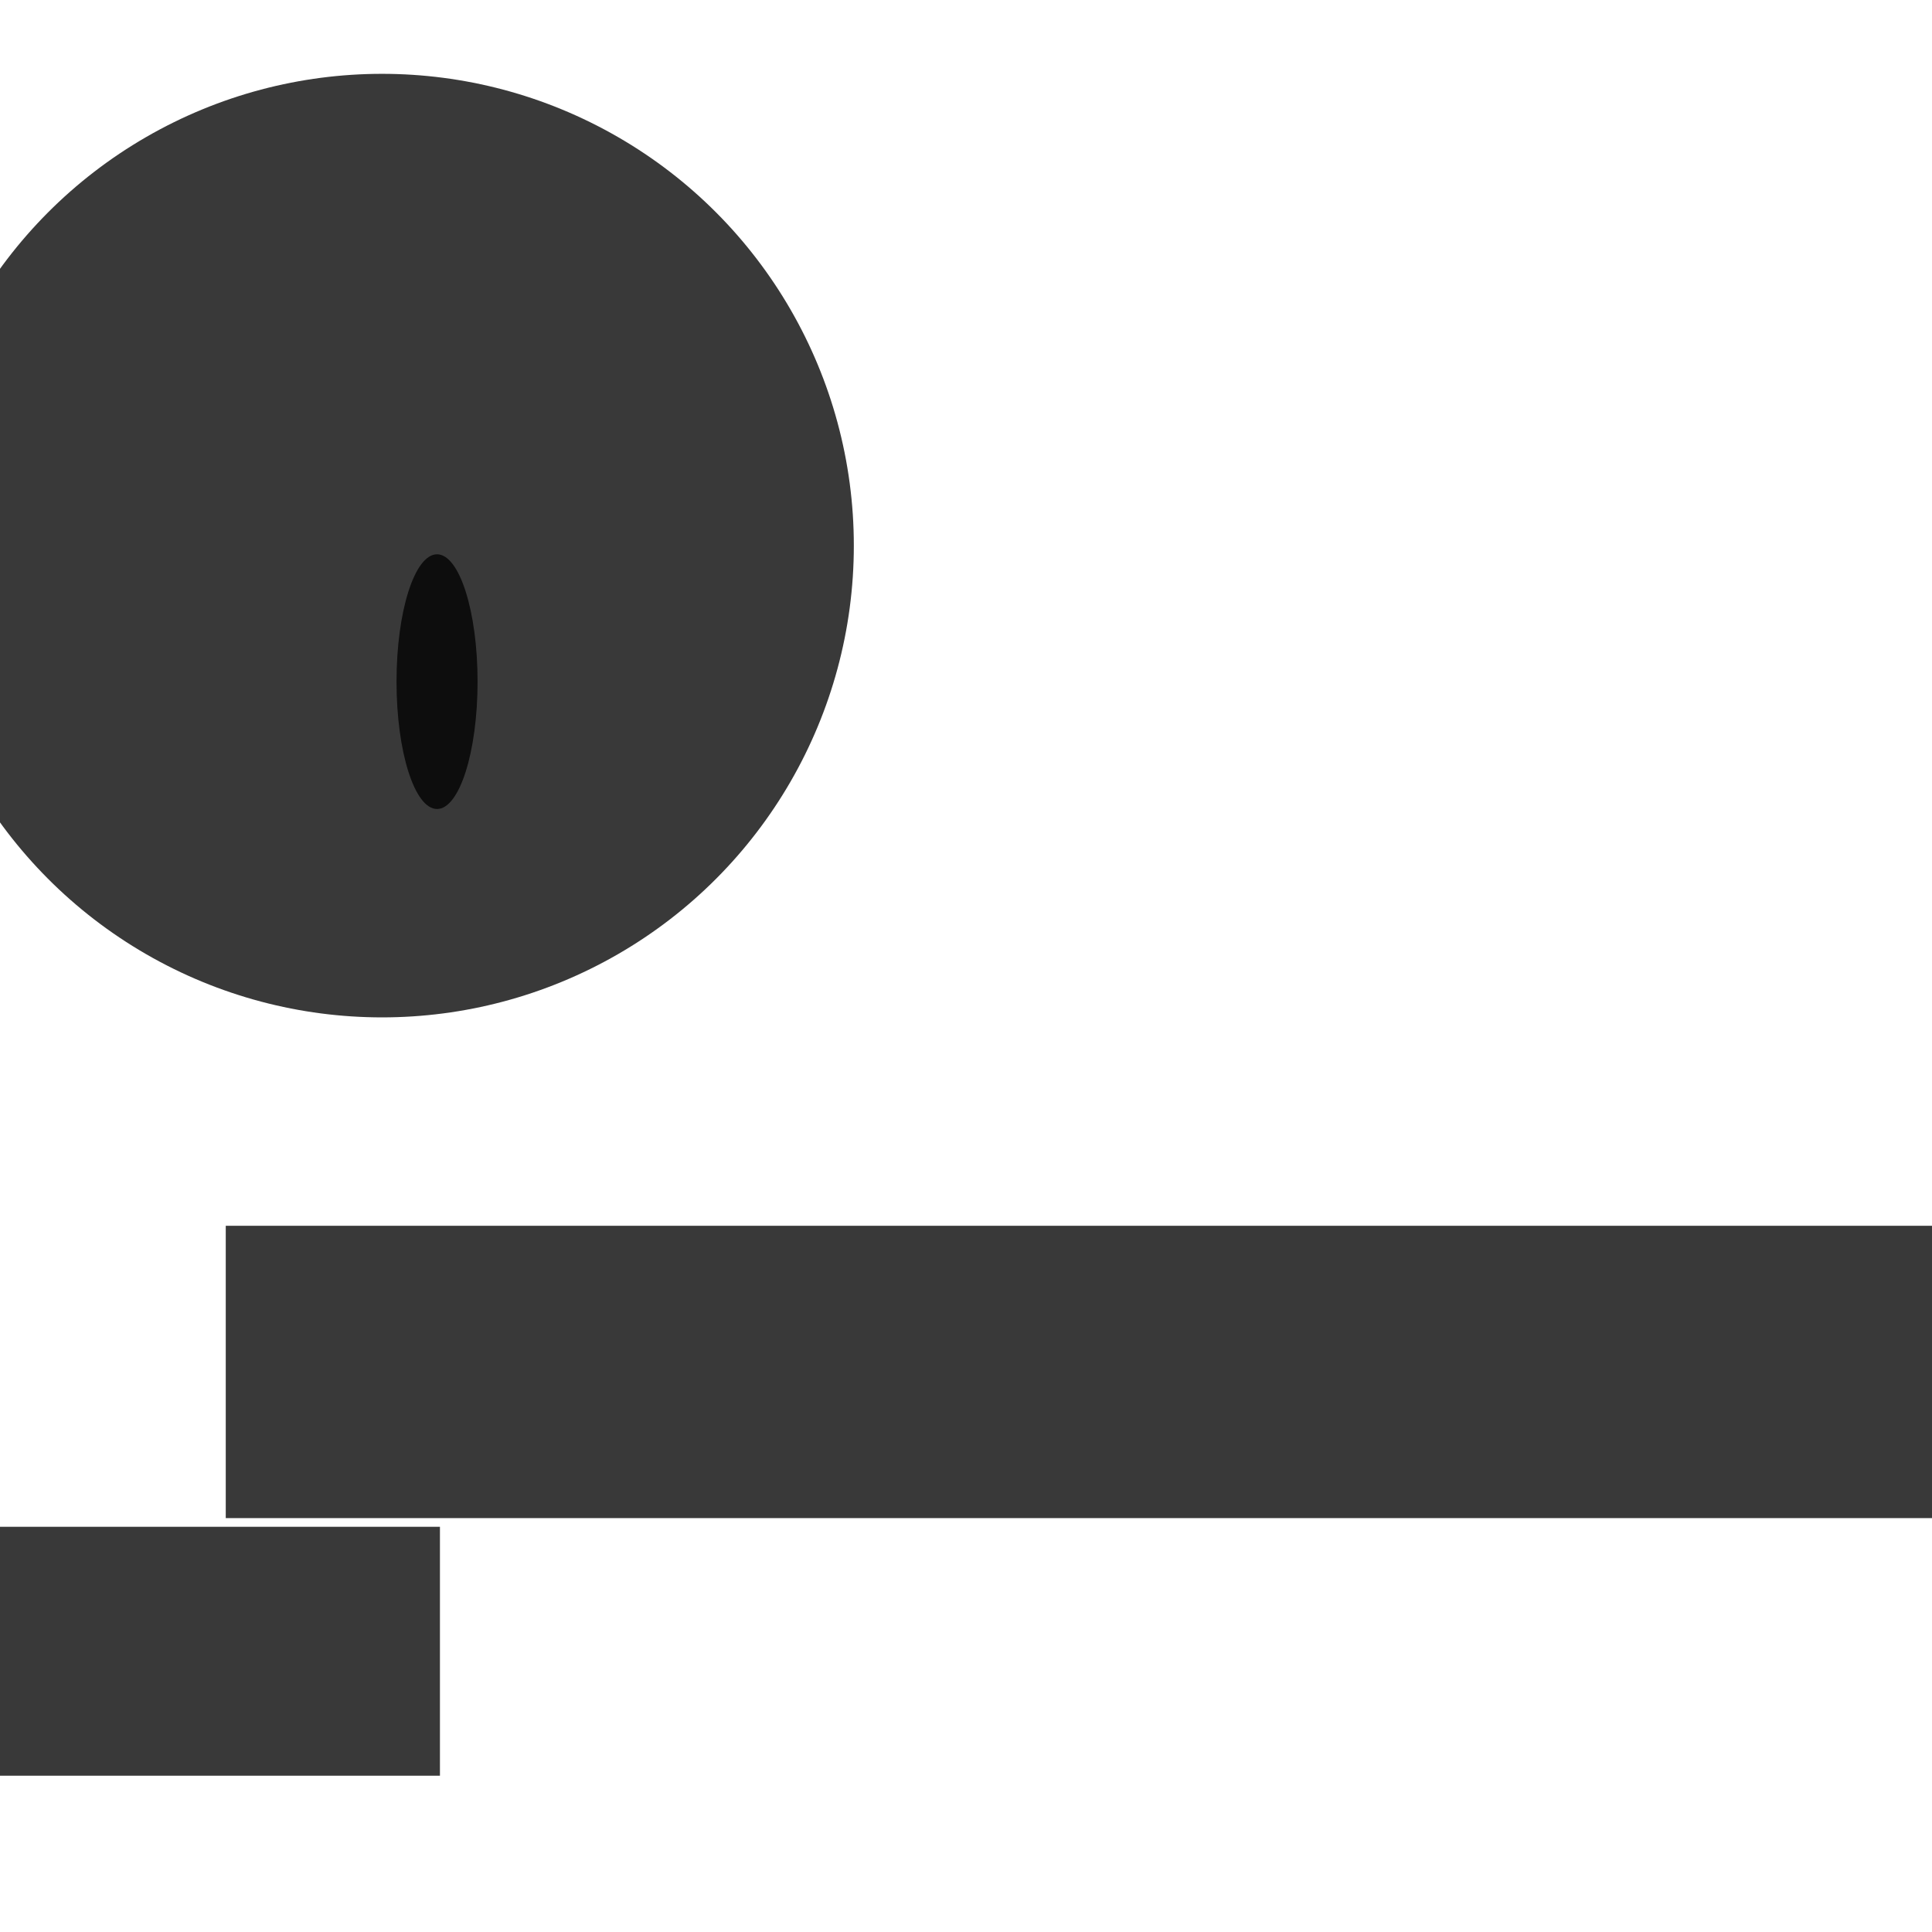 <?xml version="1.0" encoding="UTF-8" standalone="no"?>
<svg
   xmlns:dc="http://purl.org/dc/elements/1.1/"
   xmlns:cc="http://creativecommons.org/ns#"
   xmlns:rdf="http://www.w3.org/1999/02/22-rdf-syntax-ns#"
   xmlns:svg="http://www.w3.org/2000/svg"
   xmlns="http://www.w3.org/2000/svg"
   xmlns:sodipodi="http://sodipodi.sourceforge.net/DTD/sodipodi-0.dtd"
   xmlns:inkscape="http://www.inkscape.org/namespaces/inkscape"
   width="1000.00"
   height="1000.00"
   version="1.1"
   id="toplevel"
   inkscape:version="0.91 r13725"
   sodipodi:docname="paper4-l.svg">
  <defs
     id="defs3841" />
  <sodipodi:namedview
     pagecolor="#ffffff"
     bordercolor="#666666"
     borderopacity="1"
     objecttolerance="10"
     gridtolerance="10"
     guidetolerance="10"
     inkscape:pageopacity="0"
     inkscape:pageshadow="2"
     inkscape:window-width="2560"
     inkscape:window-height="1600"
     id="namedview3839"
     showgrid="false"
     inkscape:zoom="0.6675088"
     inkscape:cx="154.32027"
     inkscape:cy="444.49527"
     inkscape:window-x="0"
     inkscape:window-y="0"
     inkscape:window-maximized="0"
     inkscape:current-layer="toplevel" />
  <rect
     style="opacity:0.777;stroke-width:2.932;stroke-miterlimit:4;stroke-dasharray:none"
     id="rect6025"
     width="1313.84"
     height="151.309"
     x="116.852"
     y="634.462" />
  <rect
     style="opacity:0.777;stroke-width:2.932;stroke-miterlimit:4;stroke-dasharray:none"
     id="rect6027"
     width="389.508"
     height="128.837"
     x="-161.796"
     y="790.265" />
  <circle
     style="opacity:0.777;stroke-width:2.932;stroke-miterlimit:4;stroke-dasharray:none"
     id="path4134"
     cx="197.75"
     cy="282.406"
     r="244.192" />
  <ellipse
     style="opacity:0.777;stroke-width:2.932;stroke-miterlimit:4;stroke-dasharray:none"
     id="path4136"
     cx="226.214"
     cy="352.818"
     rx="20.974"
     ry="65.917" />
</svg>
